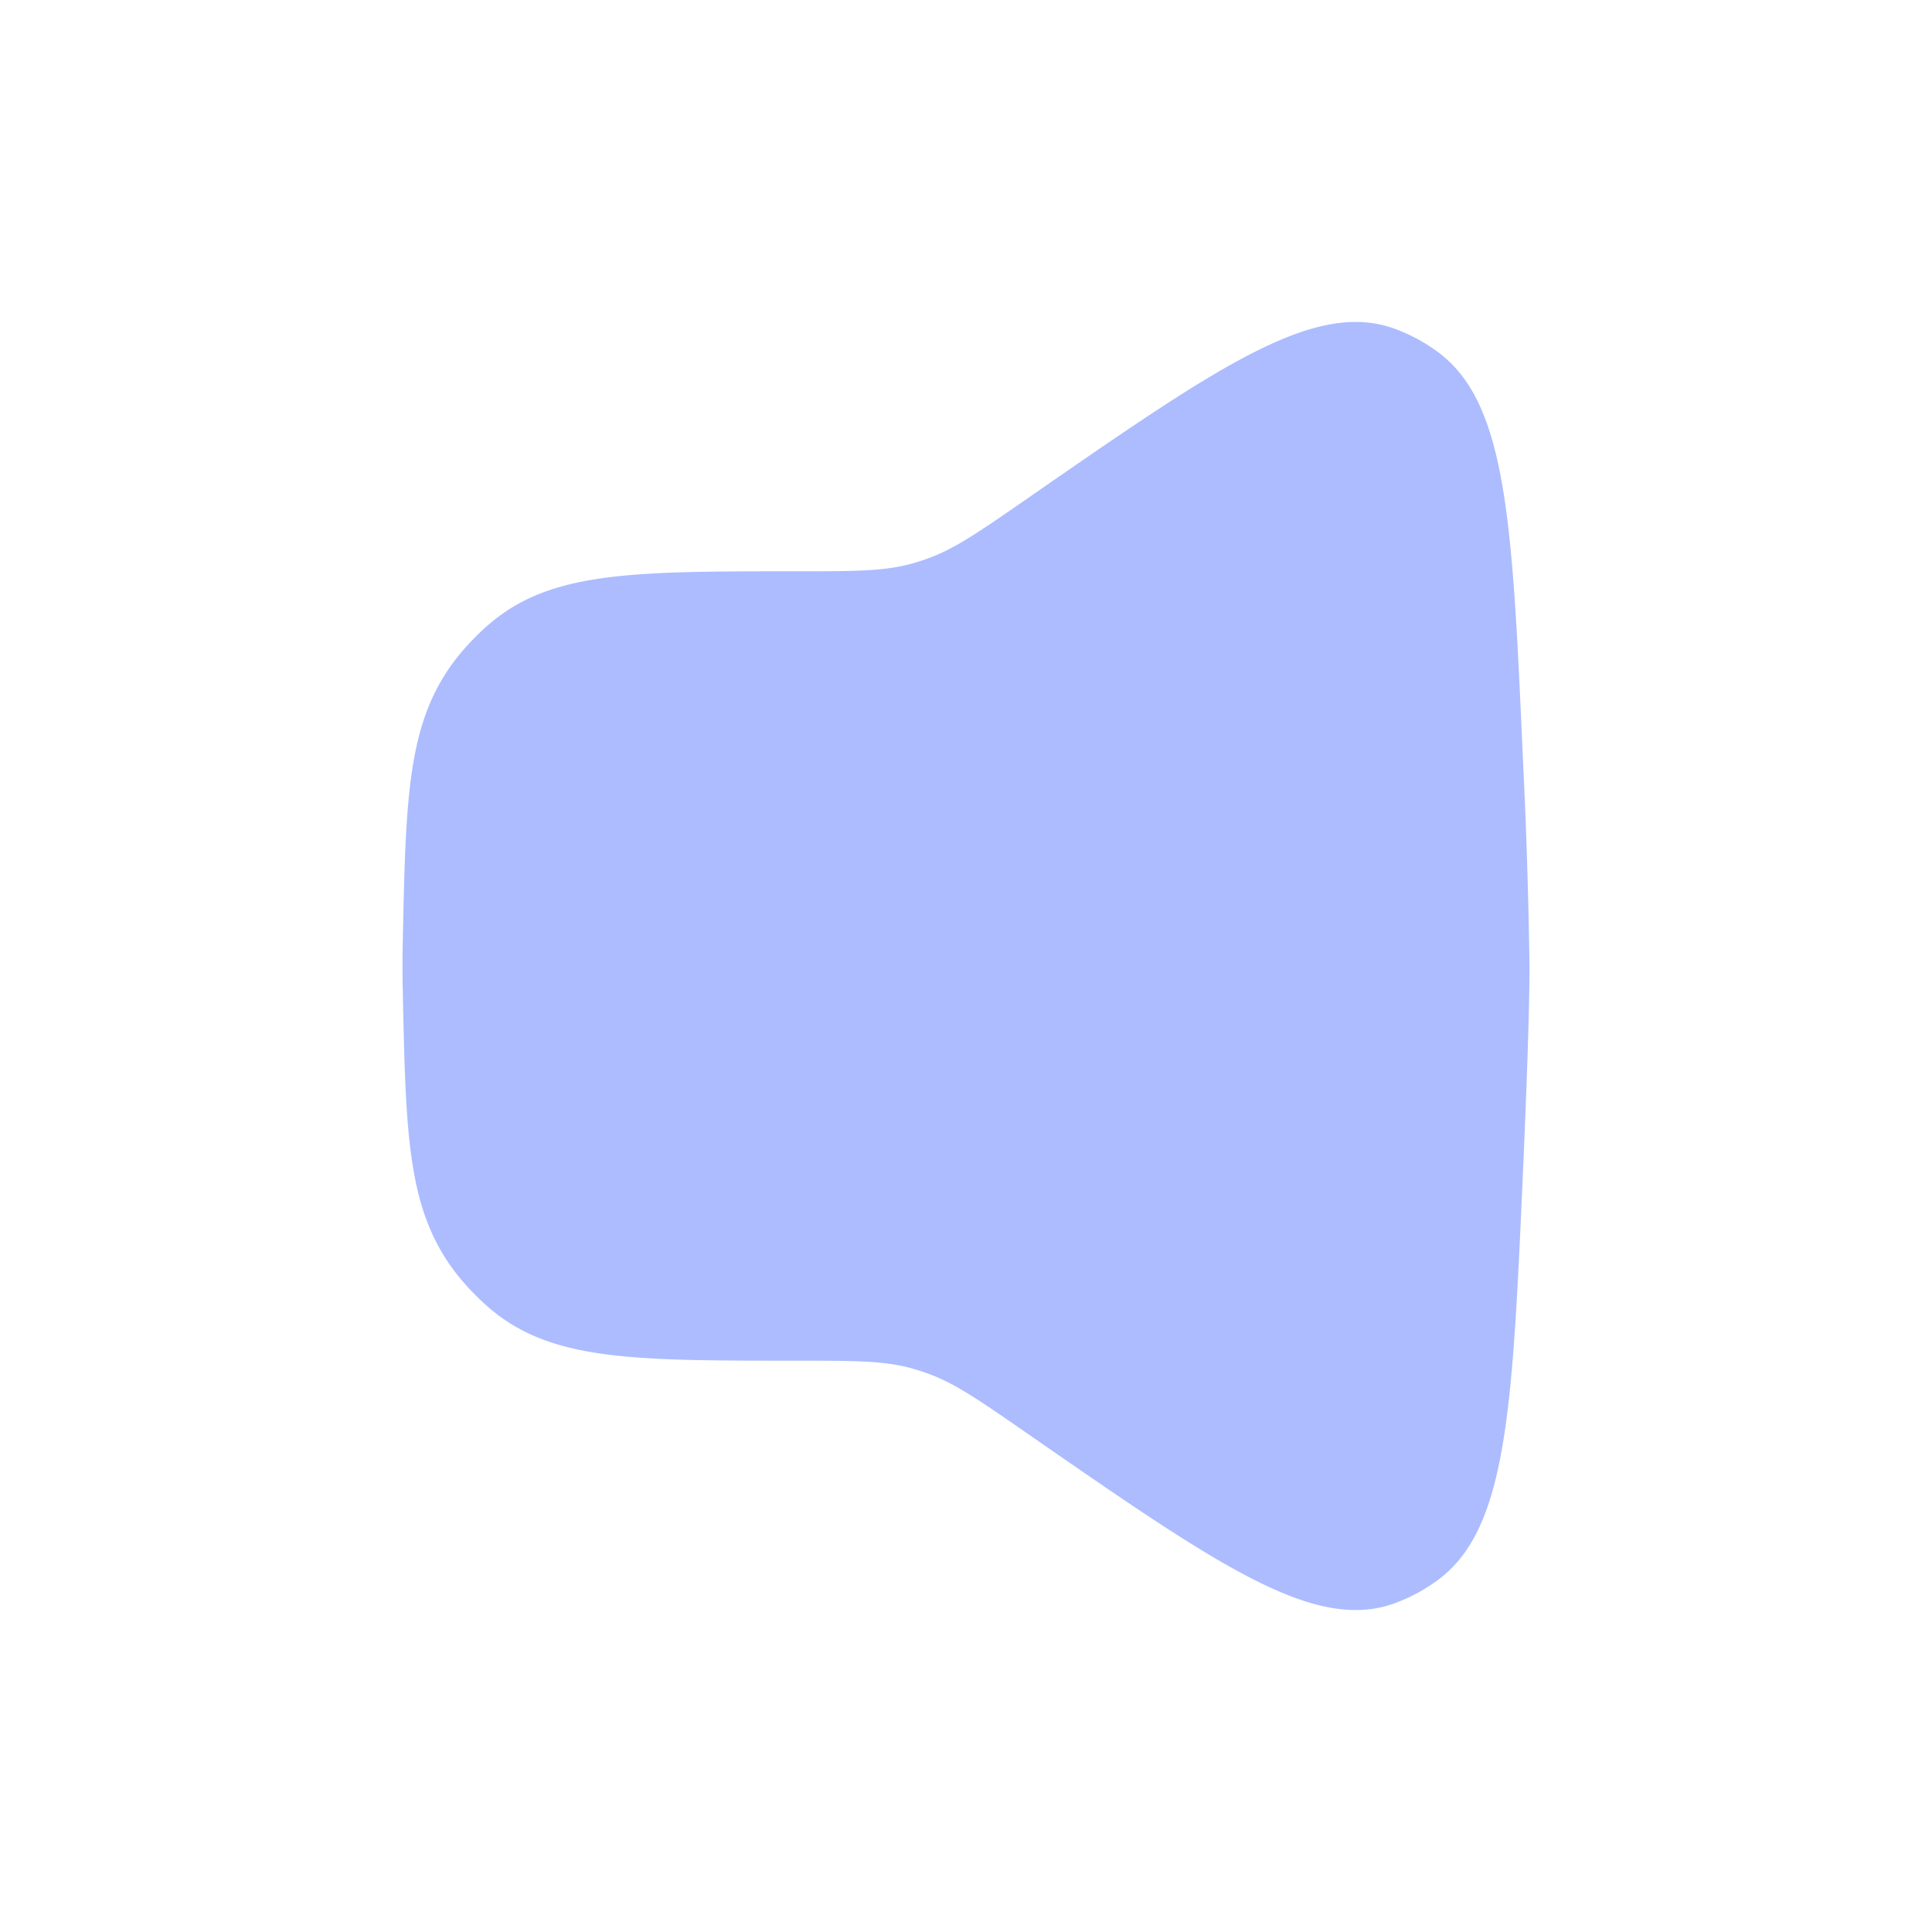 <svg xmlns="http://www.w3.org/2000/svg" width="1em" height="1em" viewBox="0 0 24 24"><path fill="#acbcff" d="M5.003 11.716c.038-1.843.057-2.764.678-3.552c.113-.144.28-.315.42-.431c.763-.636 1.771-.636 3.788-.636c.72 0 1.081 0 1.425-.092c.071-.02.142-.042.211-.067c.336-.121.637-.33 1.238-.746c2.374-1.645 3.56-2.467 4.557-2.11c.191.069.376.168.541.29c.861.635.927 2.115 1.058 5.073A73.66 73.66 0 0 1 19 12c0 .521-.033 1.46-.081 2.555c-.131 2.958-.197 4.438-1.058 5.073a2.15 2.15 0 0 1-.54.29c-.997.357-2.184-.465-4.558-2.11c-.601-.416-.902-.625-1.238-.746a2.687 2.687 0 0 0-.211-.067c-.344-.092-.704-.092-1.425-.092c-2.017 0-3.025 0-3.789-.636a3.167 3.167 0 0 1-.419-.43c-.621-.79-.64-1.71-.678-3.553a13.778 13.778 0 0 1 0-.569Z"/></svg>